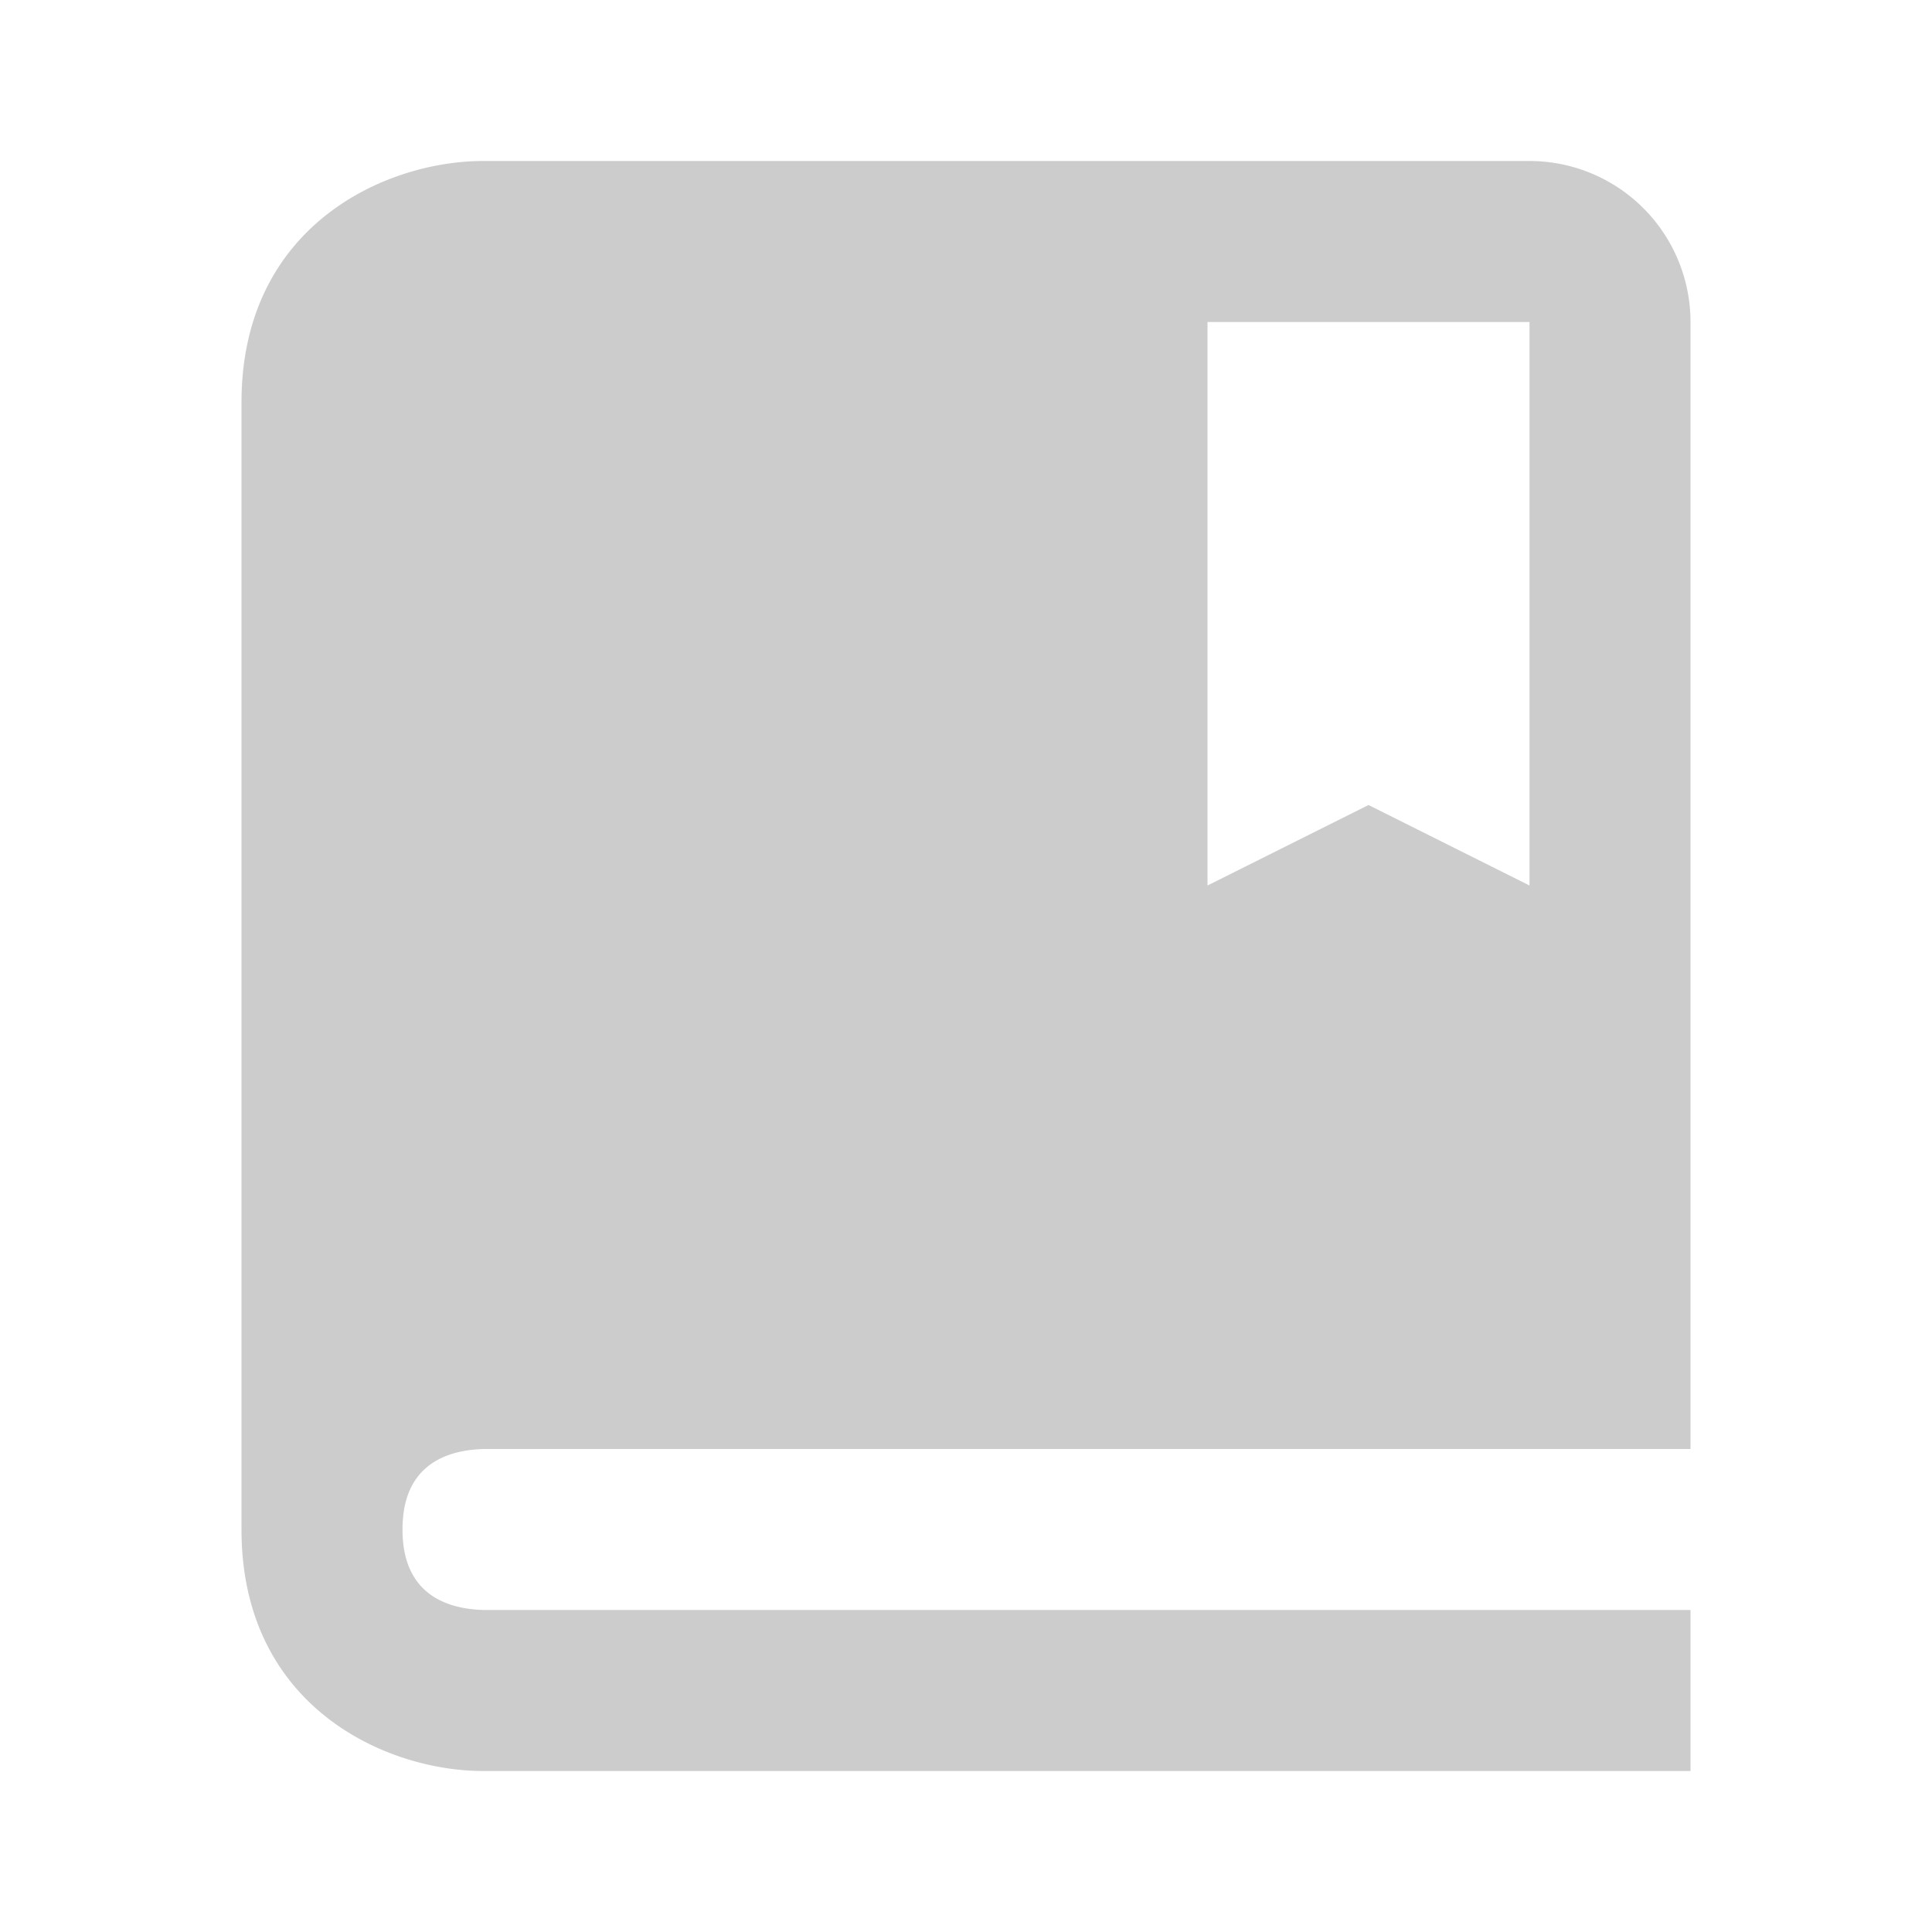 <svg xmlns="http://www.w3.org/2000/svg" width="24" height="24" viewBox="0 0 24 24" style="fill:#ccc ;msFilter:;"><path d="M19 2H6c-1.206 0-3 .799-3 3v14c0 2.201 1.794 3 3 3h15v-2H6.012C5.55 19.988 5 19.806 5 19c0-.101.009-.191.024-.273.112-.576.584-.717.988-.727H21V4a2 2 0 0 0-2-2zm0 9-2-1-2 1V4h4v7z"></path></svg>